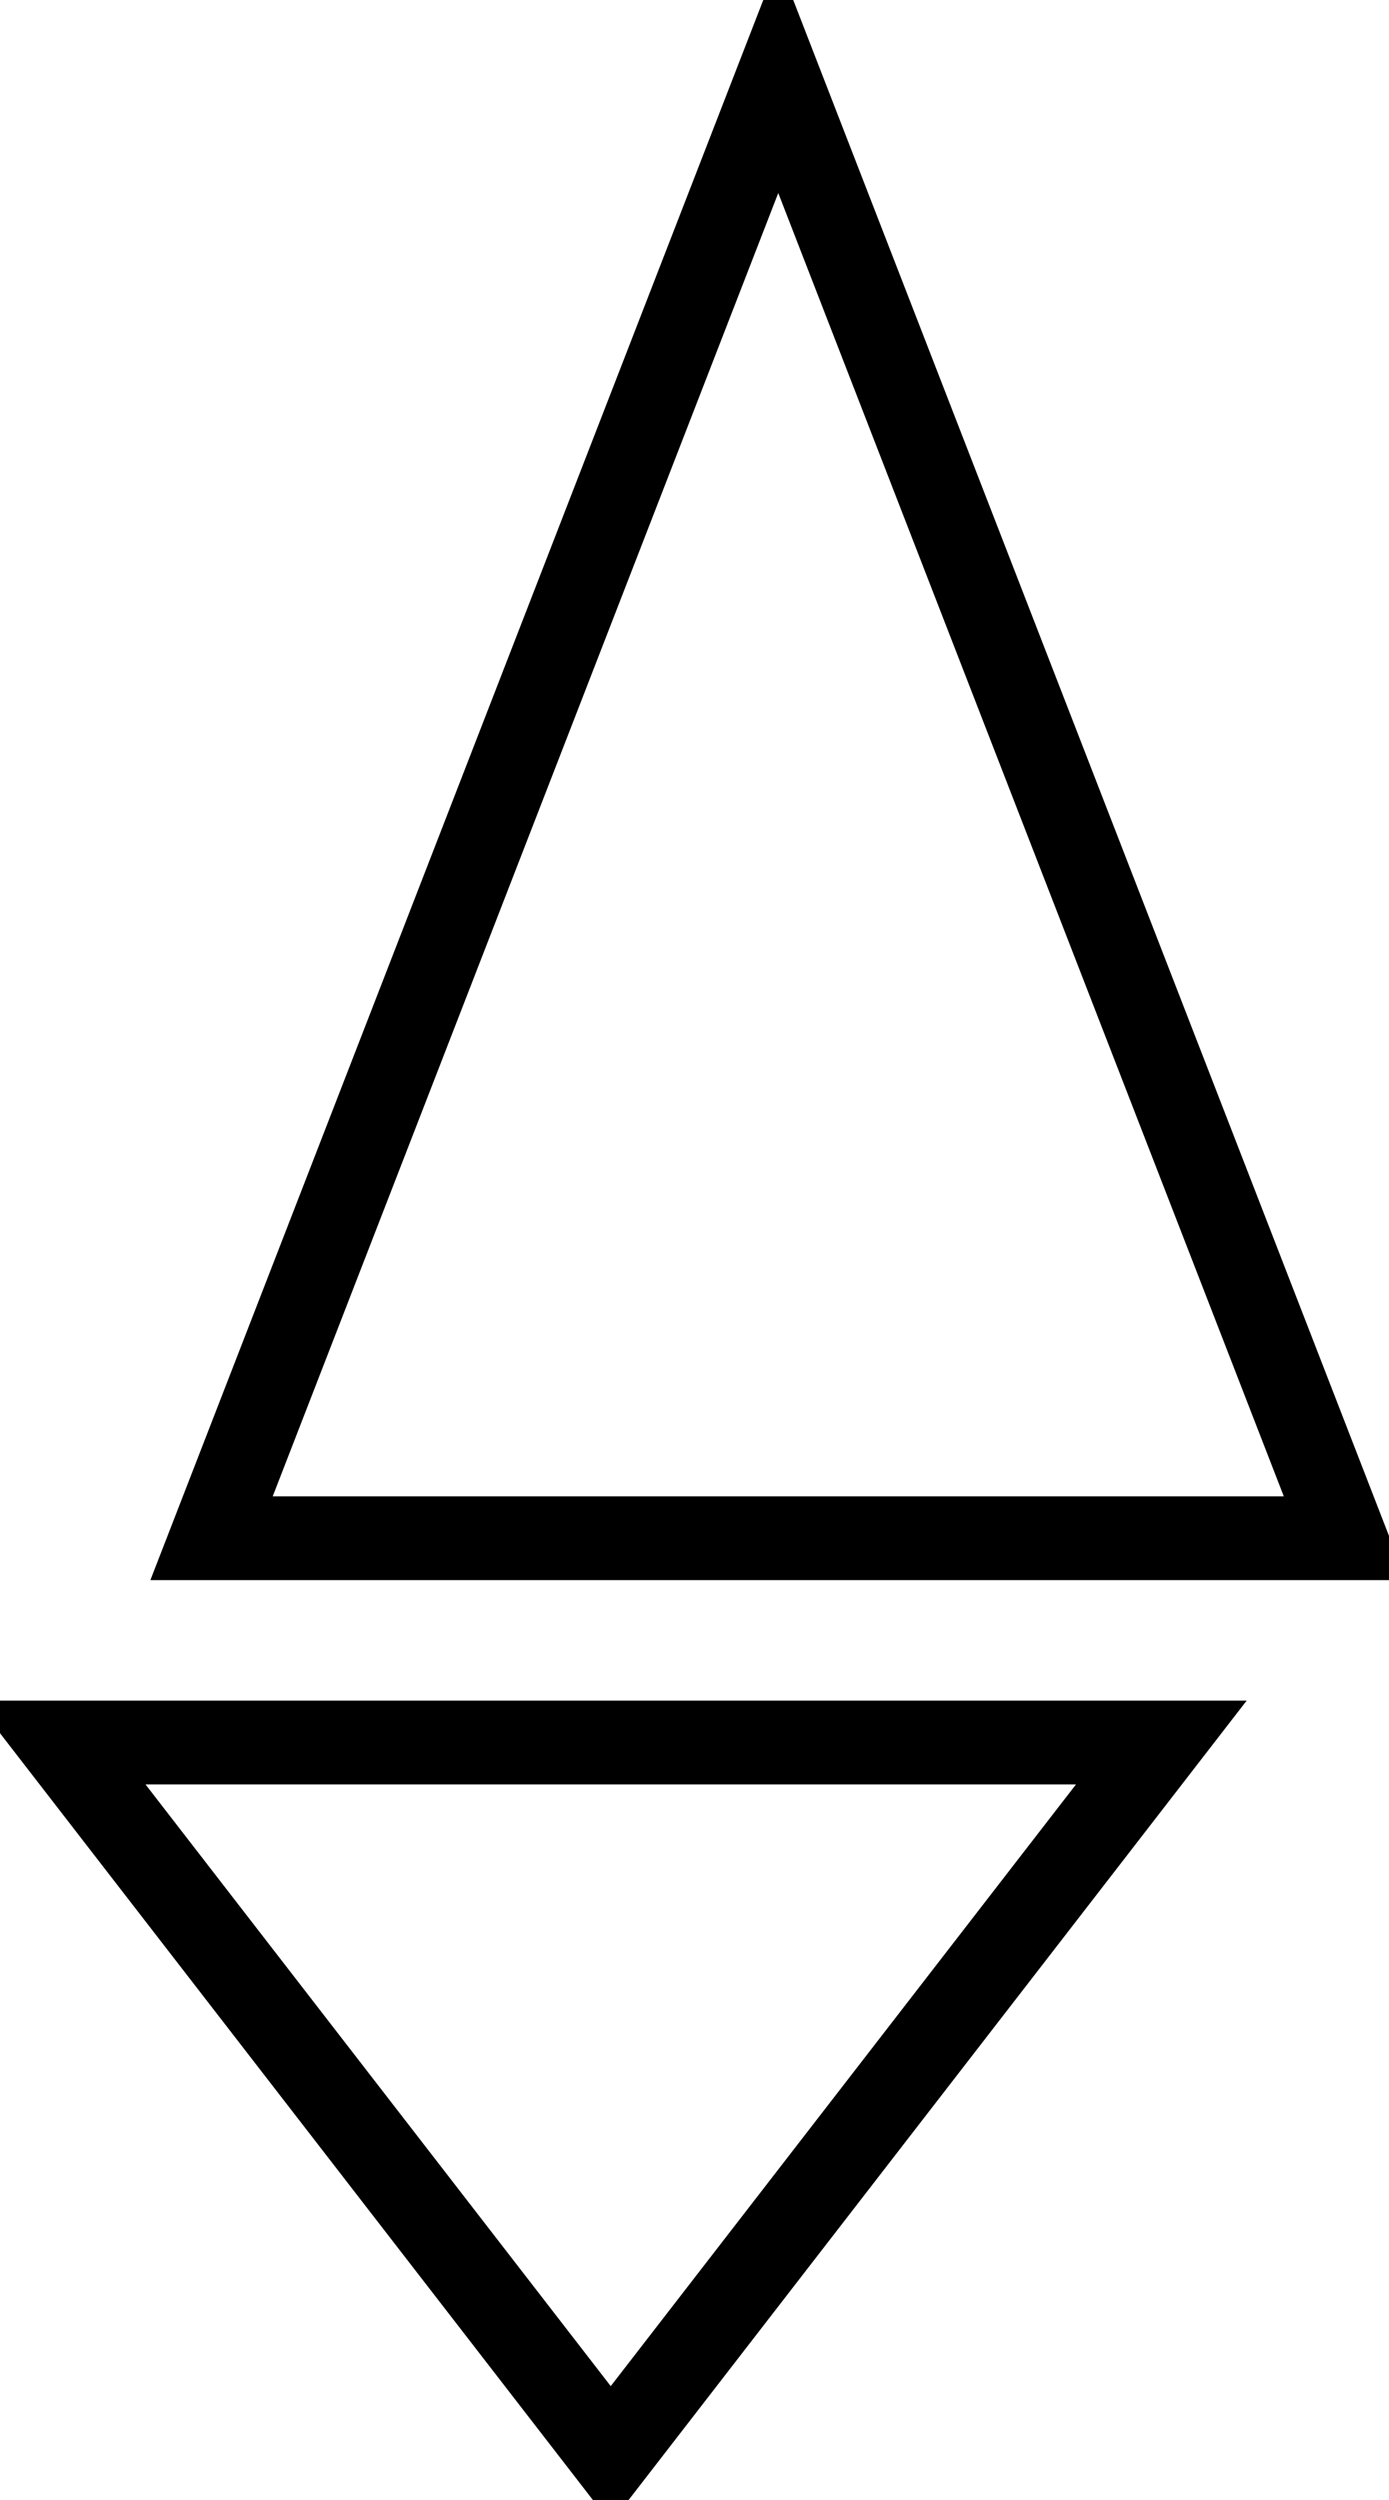 <svg width="199" height="358" viewBox="0 0 199 358" fill="none" xmlns="http://www.w3.org/2000/svg">
<path d="M30.308 220.25L111.5 11.055L192.692 220.25H30.308Z" stroke="black" stroke-width="12"/>
<path d="M8.616 249.5L87.5 351.463L166.384 249.5H8.616Z" stroke="black" stroke-width="12"/>
</svg>
